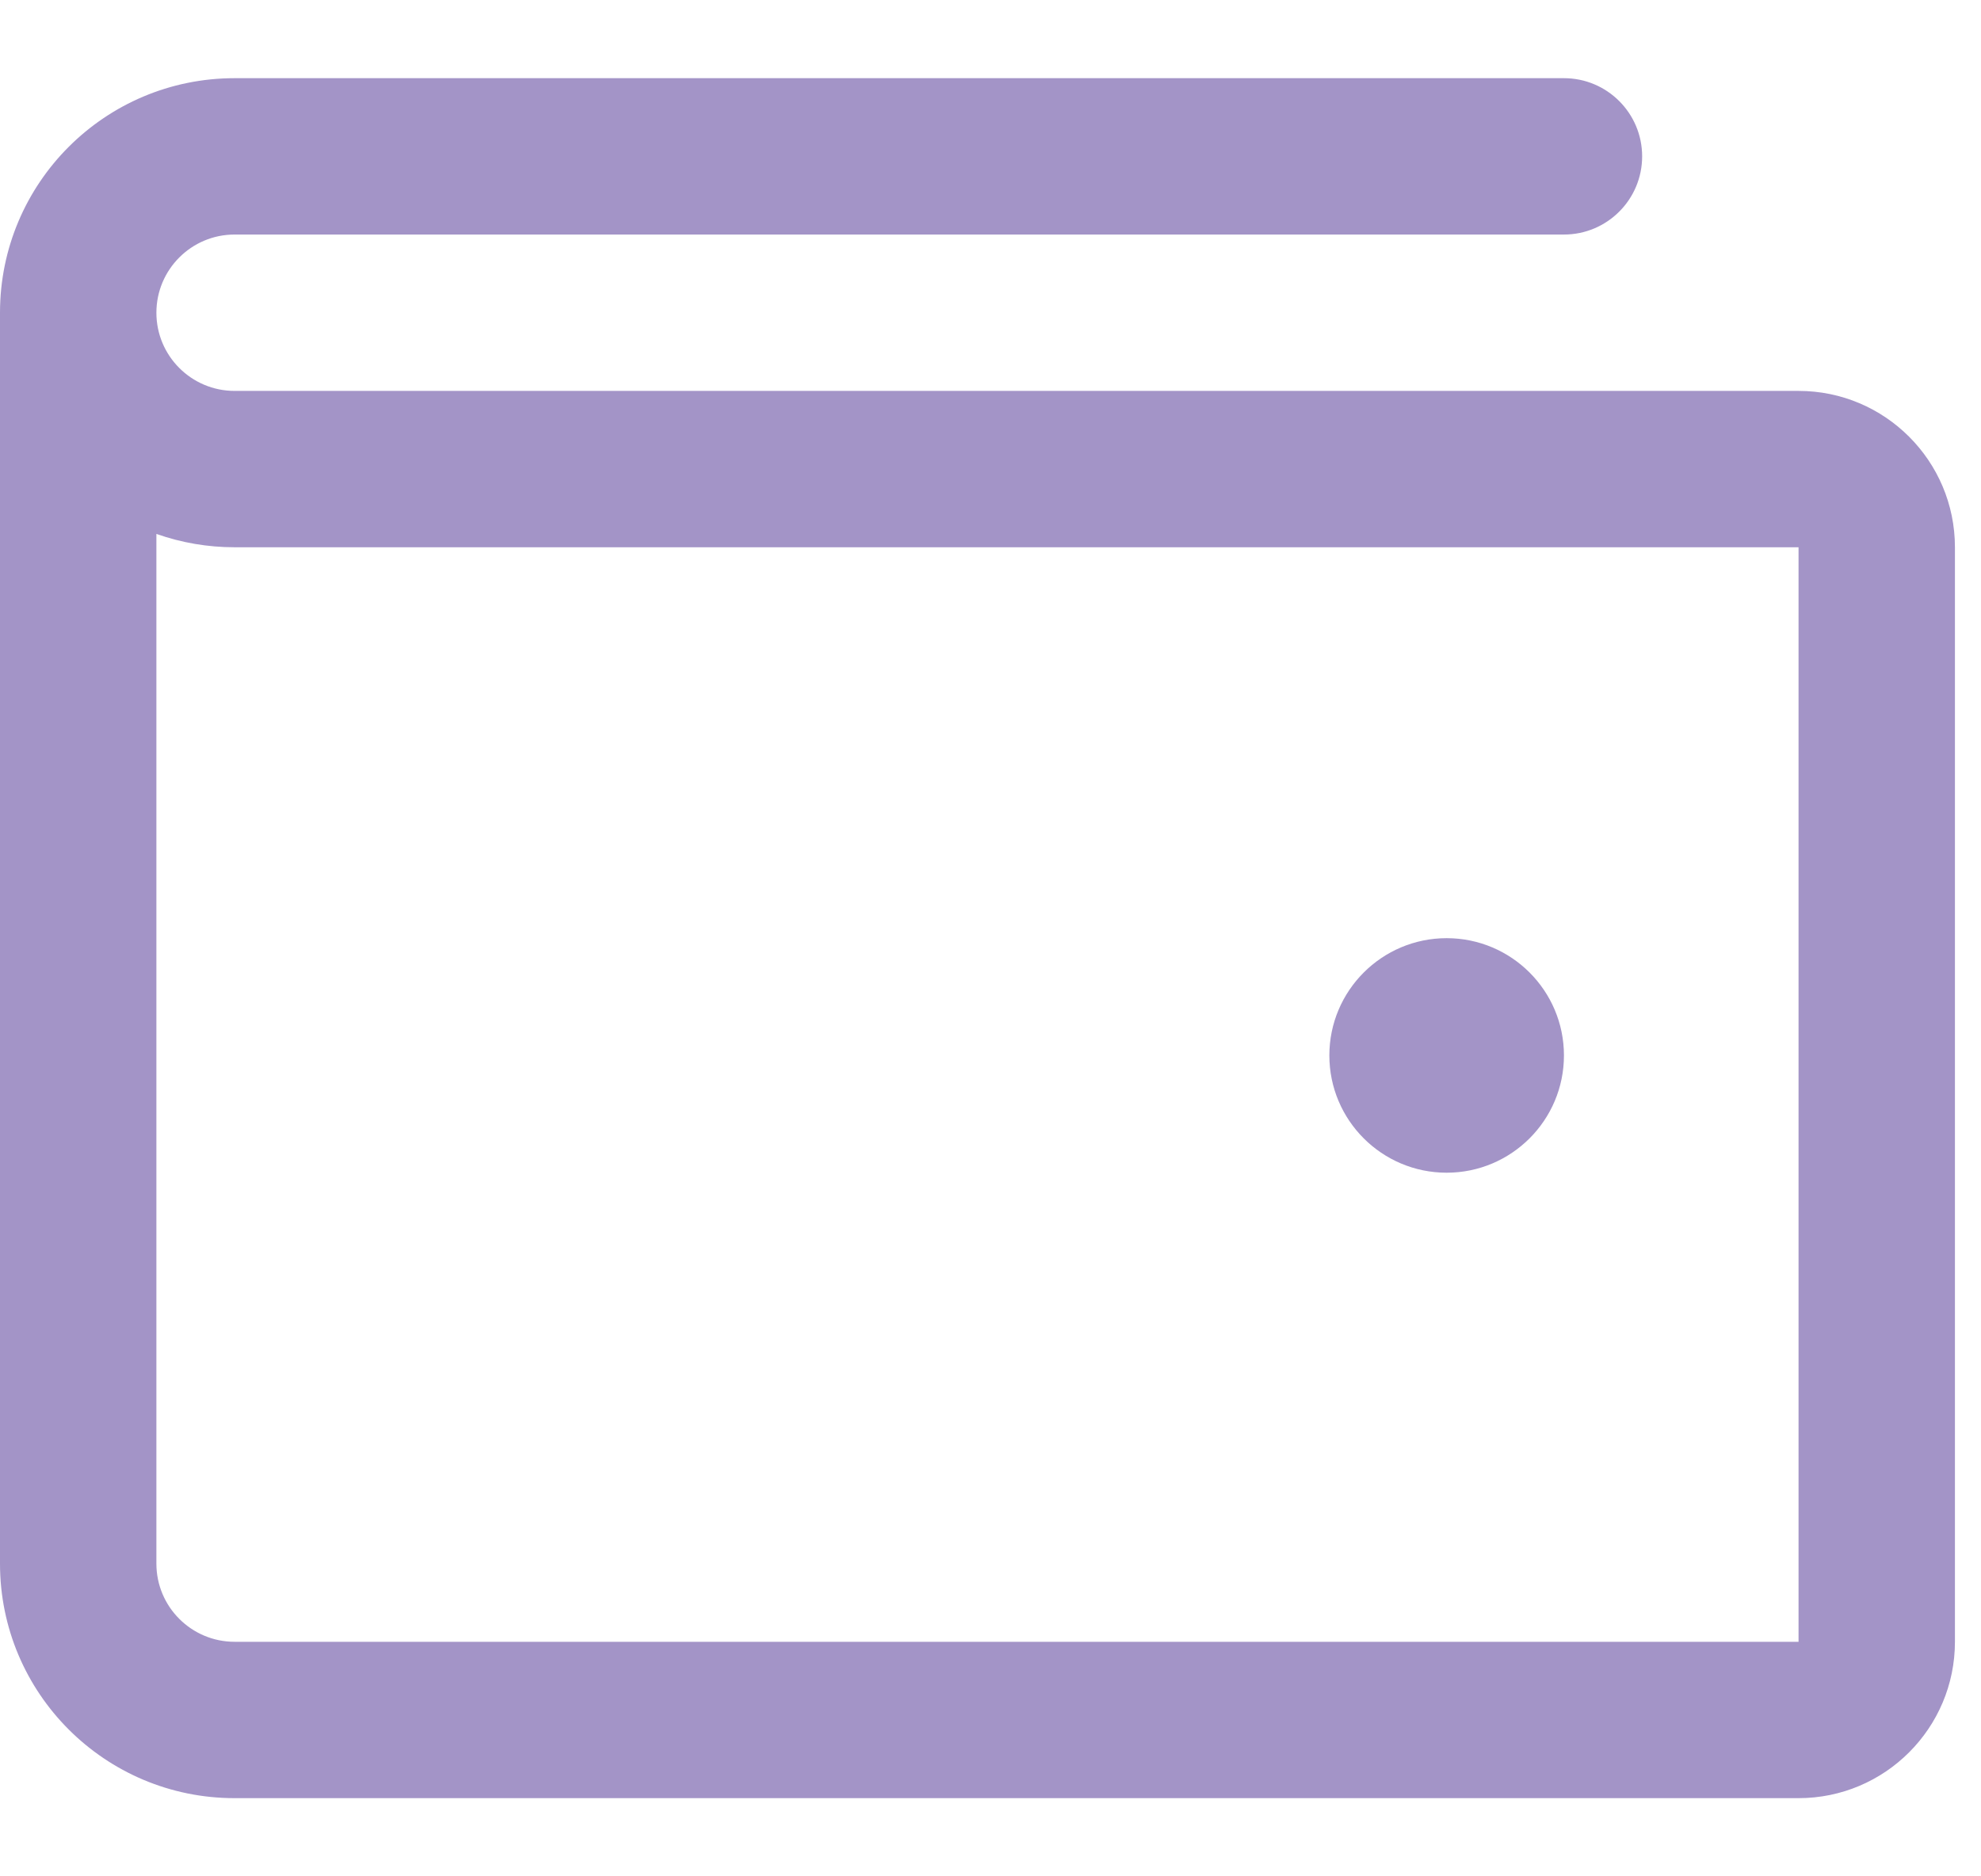 <svg preserveAspectRatio="none" width="100%" height="100%" overflow="visible" style="display: block;" viewBox="0 0 19 18" fill="none" xmlns="http://www.w3.org/2000/svg">
<path id="Vector - 0" fill-rule="evenodd" clip-rule="evenodd" d="M17.25 3.75H2.25C1.836 3.75 1.5 3.414 1.5 3C1.5 2.586 1.836 2.25 2.25 2.25H15C15.414 2.25 15.75 1.914 15.75 1.5C15.75 1.086 15.414 0.75 15 0.75H2.25C1.007 0.75 0 1.757 0 3V15C0 16.243 1.007 17.25 2.25 17.25H17.25C18.078 17.25 18.75 16.578 18.75 15.75V5.25C18.75 4.422 18.078 3.75 17.25 3.75V3.75ZM17.25 15.75H2.25C1.836 15.75 1.5 15.414 1.5 15V5.122C1.741 5.207 1.994 5.25 2.25 5.25H17.25V15.75ZM12.75 10.125C12.75 9.504 13.254 9 13.875 9C14.496 9 15 9.504 15 10.125C15 10.746 14.496 11.25 13.875 11.25C13.254 11.25 12.75 10.746 12.75 10.125V10.125Z" fill="#A394C7"/>
</svg>
